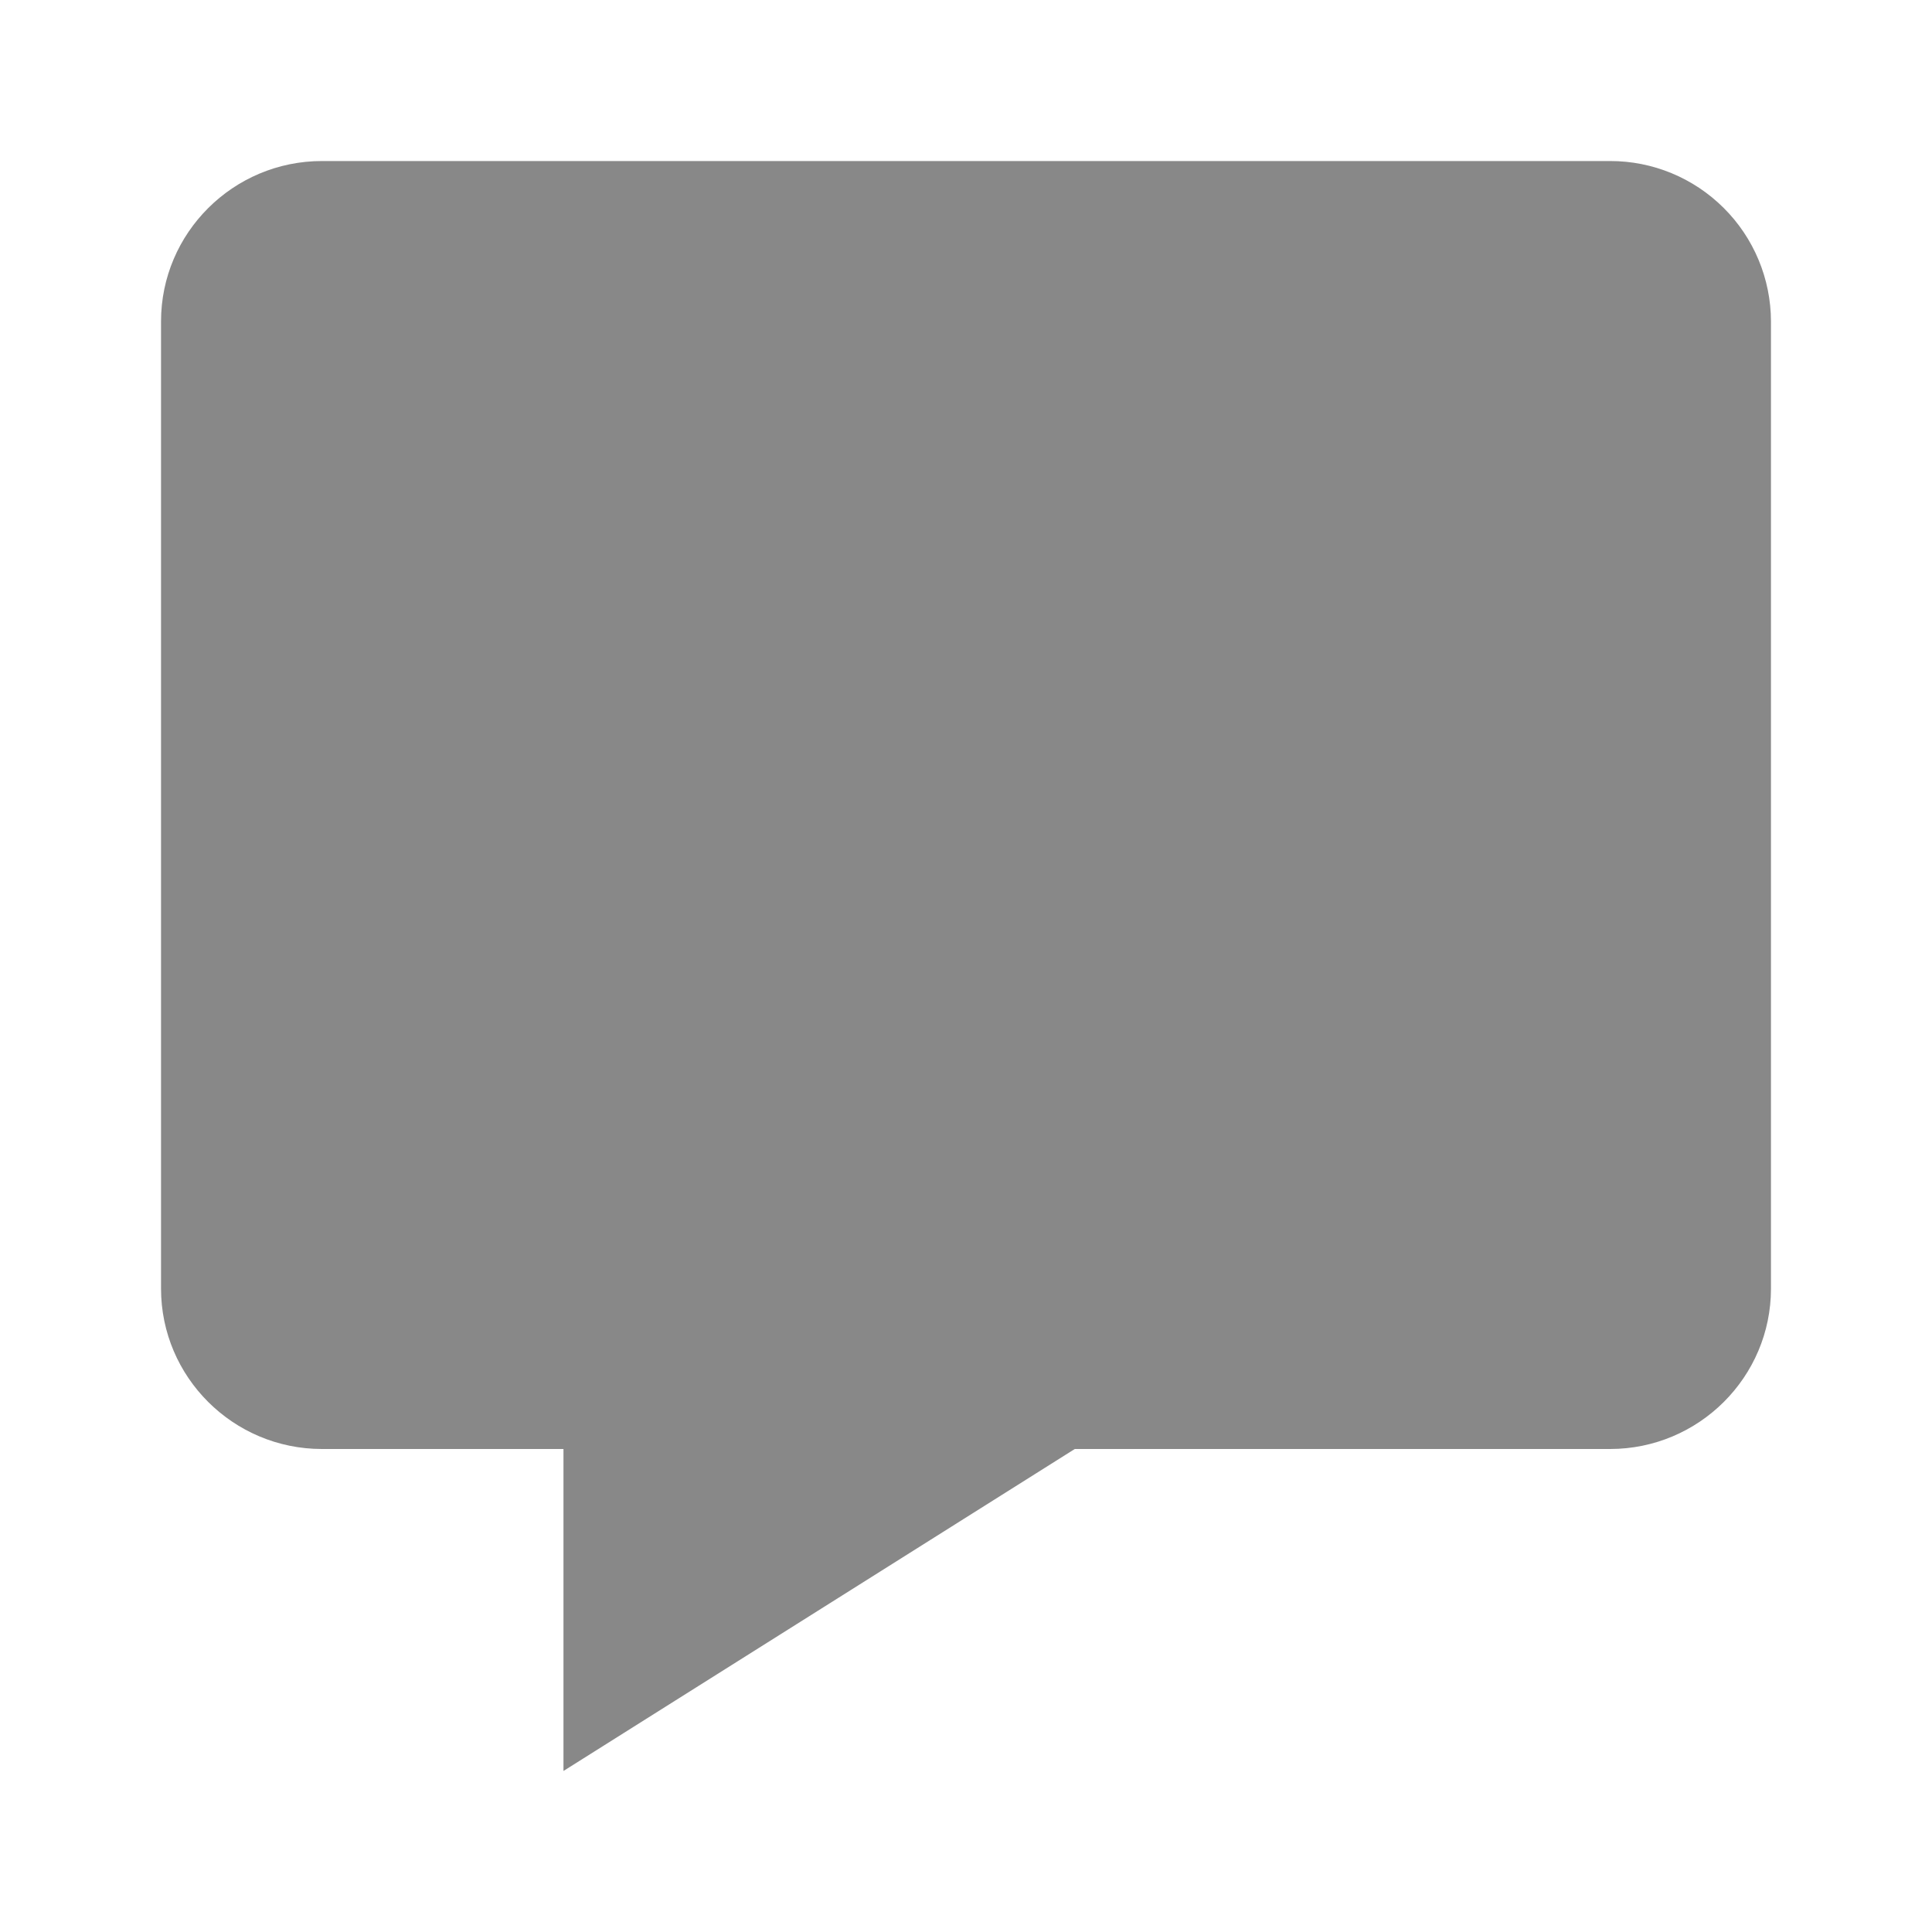 <svg width="20" height="20" viewBox="0 0 20 20" fill="none" xmlns="http://www.w3.org/2000/svg">
<path d="M16.667 1.667H3.333C2.414 1.667 1.667 2.412 1.667 3.327V13.34C1.667 14.255 2.414 15 3.333 15H5.833V18.333L11.126 15H16.667C17.586 15 18.333 14.255 18.333 13.34V3.327C18.332 2.886 18.156 2.463 17.843 2.152C17.531 1.841 17.108 1.666 16.667 1.667Z" fill="#888888"/>
</svg>
